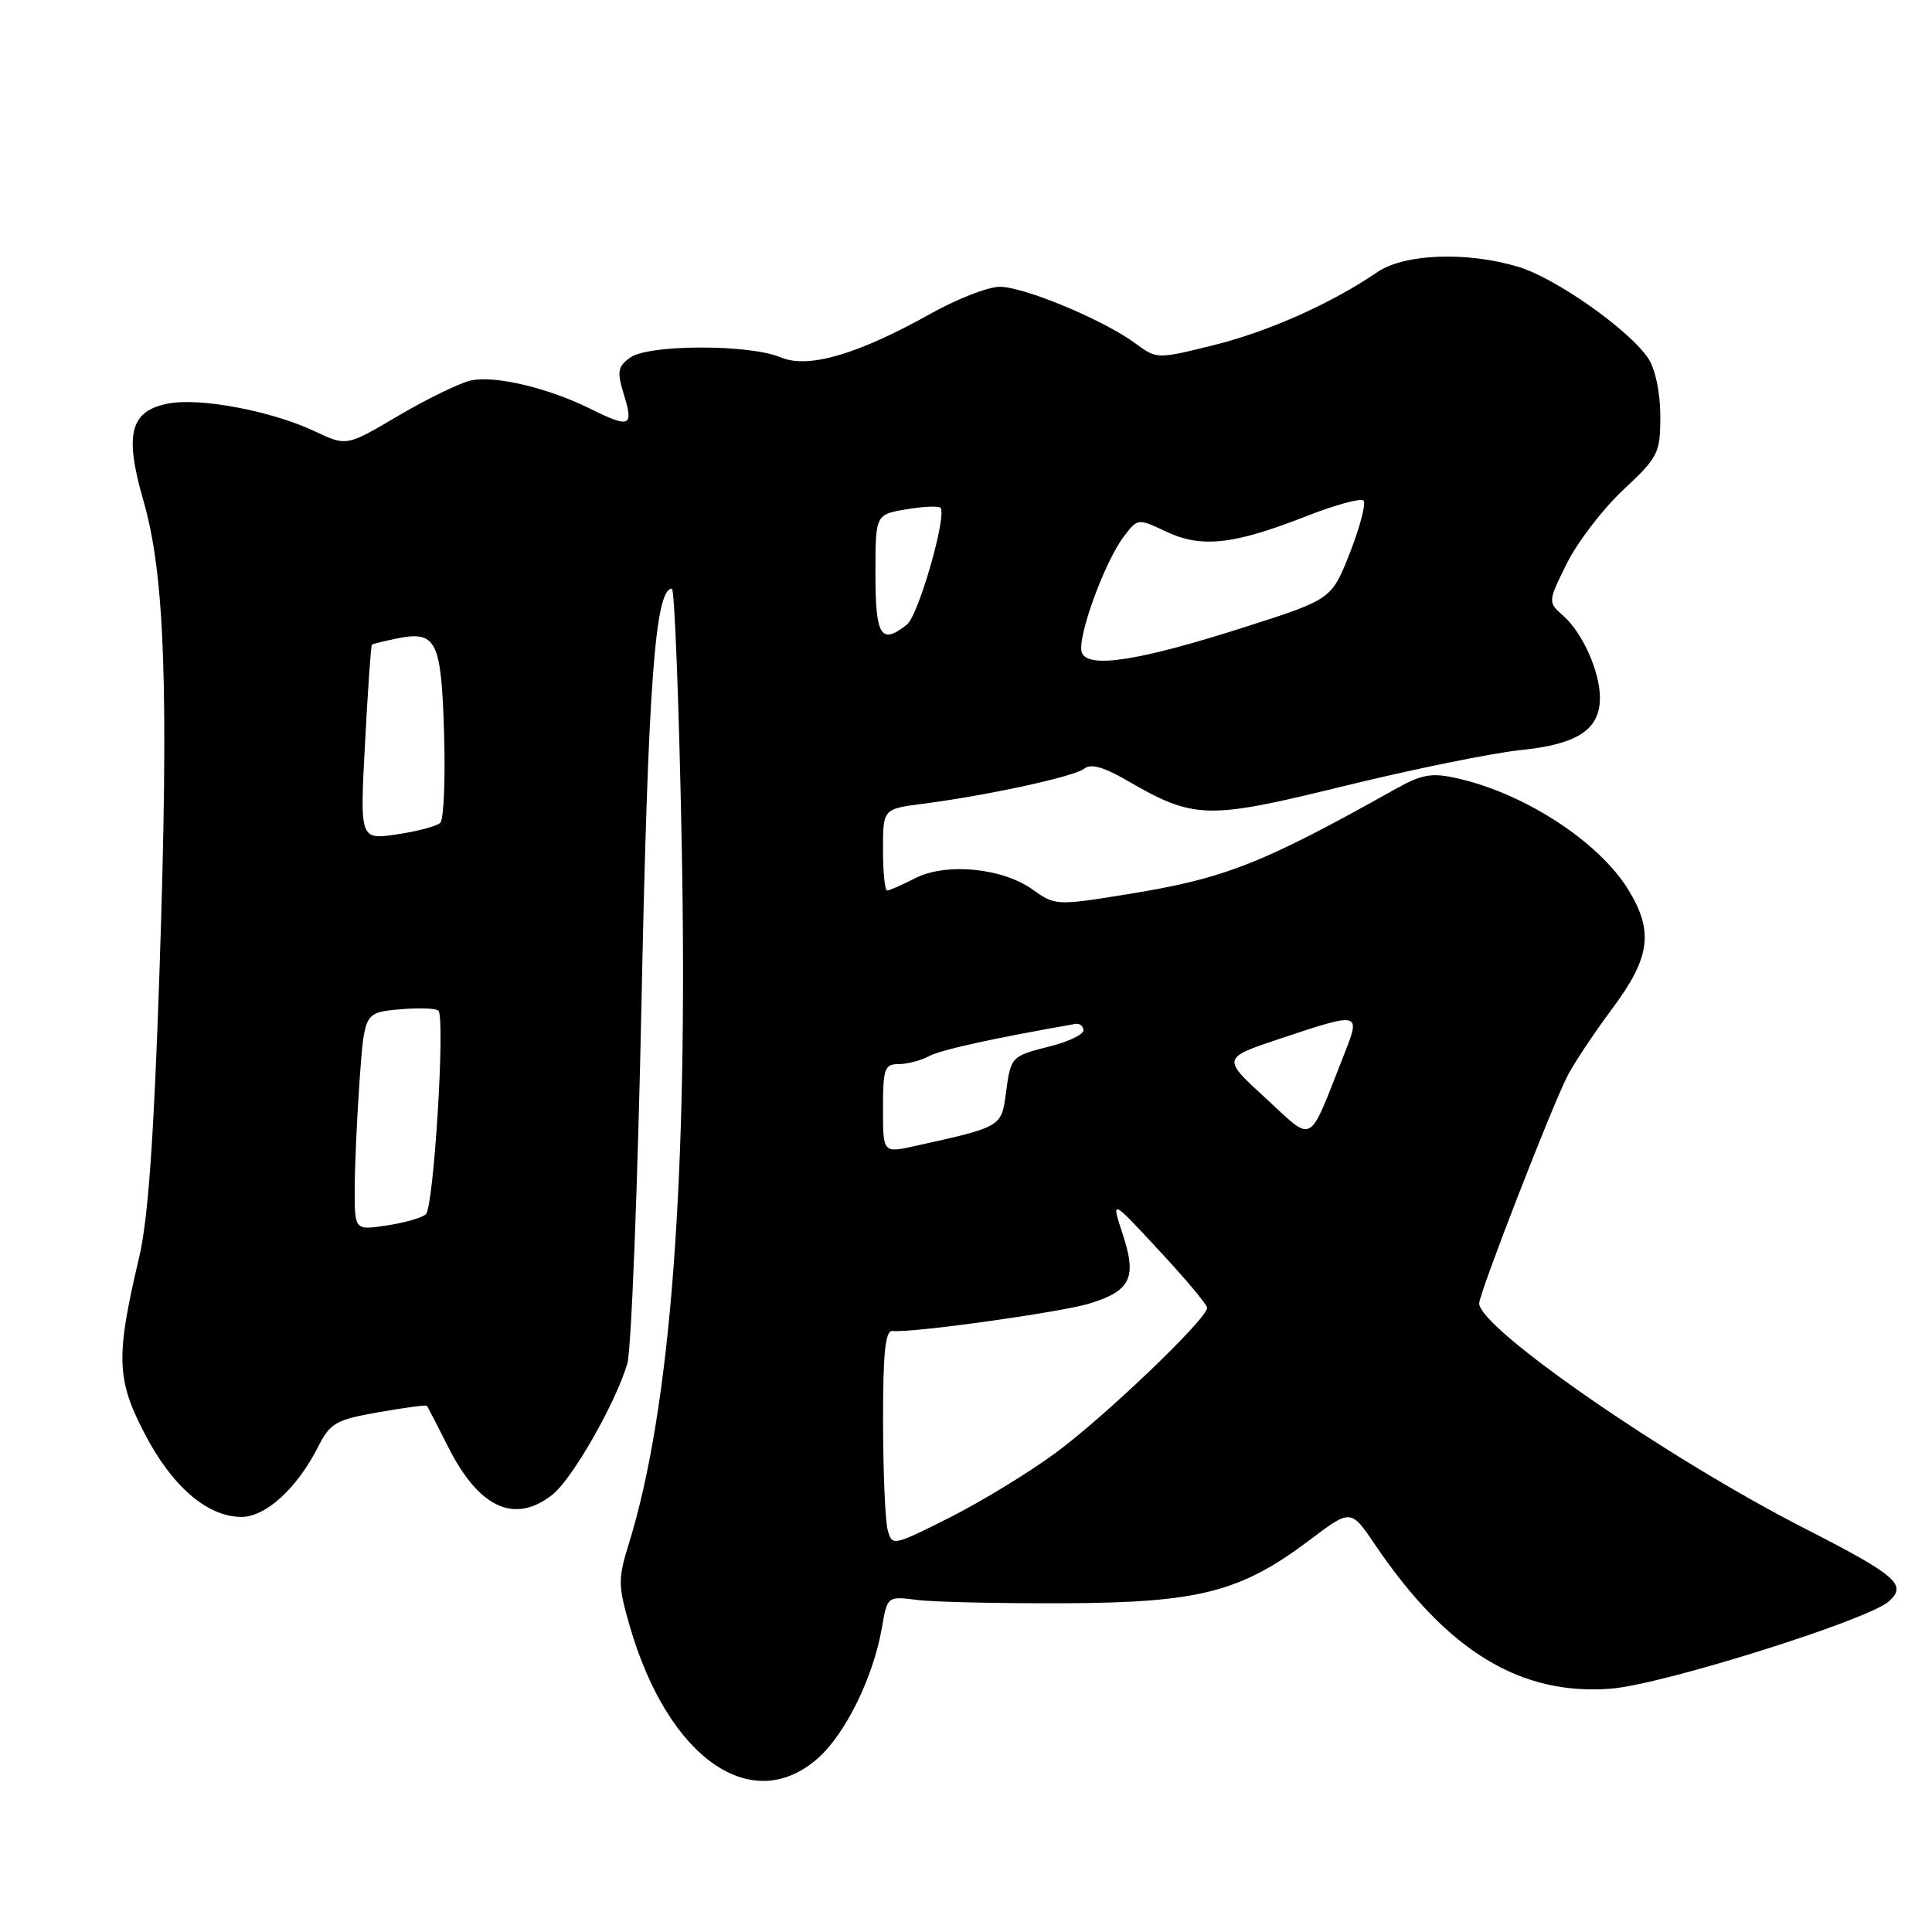 <?xml version="1.0" encoding="UTF-8" standalone="no"?>
<!DOCTYPE svg PUBLIC "-//W3C//DTD SVG 1.1//EN" "http://www.w3.org/Graphics/SVG/1.1/DTD/svg11.dtd" >
<svg xmlns="http://www.w3.org/2000/svg" xmlns:xlink="http://www.w3.org/1999/xlink" version="1.1" viewBox="0 0 256 256">
 <g >
 <path fill="currentColor"
d=" M 108.34 233.01 C 112.03 229.76 115.71 222.27 116.86 215.66 C 117.58 211.50 117.58 211.50 121.54 212.00 C 123.72 212.28 132.47 212.47 141.00 212.44 C 158.95 212.36 164.41 210.95 173.61 204.01 C 179.00 199.94 179.00 199.94 182.23 204.72 C 191.76 218.79 201.49 224.72 213.51 223.75 C 220.31 223.21 247.40 214.70 250.25 212.22 C 252.78 210.01 251.36 208.78 239.06 202.49 C 220.82 193.16 196.00 175.99 196.00 172.70 C 196.00 171.38 205.54 146.80 207.69 142.58 C 208.56 140.89 211.23 136.87 213.63 133.65 C 218.69 126.88 219.15 123.39 215.74 117.86 C 211.82 111.51 202.03 105.14 193.10 103.13 C 189.65 102.36 188.42 102.58 184.78 104.62 C 167.11 114.52 162.24 116.42 149.33 118.50 C 139.99 120.01 139.80 120.00 136.80 117.85 C 132.76 114.98 125.30 114.28 121.22 116.39 C 119.50 117.27 117.85 118.00 117.55 118.00 C 117.25 118.00 117.00 115.57 117.00 112.59 C 117.00 107.19 117.00 107.19 122.25 106.51 C 130.98 105.38 142.43 102.88 143.69 101.84 C 144.51 101.16 146.24 101.63 149.19 103.34 C 158.29 108.60 159.82 108.64 178.16 104.14 C 187.26 101.91 197.77 99.77 201.51 99.39 C 209.04 98.62 212.00 96.67 212.00 92.47 C 212.00 89.02 209.72 83.90 207.18 81.63 C 205.08 79.77 205.08 79.77 207.63 74.63 C 209.04 71.81 212.39 67.43 215.09 64.91 C 219.75 60.55 220.00 60.05 220.00 55.12 C 220.00 52.09 219.35 48.93 218.43 47.53 C 215.97 43.77 206.17 36.86 201.20 35.36 C 194.35 33.30 186.09 33.61 182.50 36.06 C 176.38 40.23 168.07 43.94 160.79 45.74 C 153.29 47.60 153.29 47.60 150.40 45.47 C 146.18 42.37 135.69 38.00 132.47 38.00 C 130.94 38.00 126.83 39.60 123.34 41.55 C 113.62 46.99 107.07 48.89 103.44 47.35 C 99.35 45.60 85.90 45.62 83.49 47.39 C 81.83 48.59 81.73 49.23 82.70 52.39 C 83.98 56.55 83.44 56.76 78.21 54.16 C 72.57 51.36 65.40 49.68 62.29 50.44 C 60.76 50.82 56.44 52.93 52.71 55.13 C 45.92 59.14 45.92 59.14 41.71 57.15 C 36.04 54.47 26.57 52.67 22.35 53.46 C 17.24 54.42 16.44 57.48 19.01 66.37 C 21.86 76.23 22.38 91.45 21.14 128.50 C 20.40 150.66 19.63 161.50 18.46 166.50 C 15.32 179.81 15.41 182.73 19.17 189.97 C 22.81 196.98 27.49 201.00 32.01 201.00 C 35.18 201.00 39.33 197.23 42.06 191.88 C 43.77 188.52 44.43 188.14 50.15 187.13 C 53.57 186.53 56.46 186.14 56.56 186.27 C 56.67 186.40 57.93 188.83 59.36 191.68 C 63.45 199.82 68.18 202.00 73.19 198.06 C 75.82 195.99 81.54 185.99 83.12 180.70 C 83.65 178.94 84.50 157.25 85.01 132.51 C 85.87 90.66 86.81 78.00 89.03 78.00 C 89.38 78.00 89.97 93.19 90.33 111.75 C 91.19 156.11 88.89 186.62 83.32 204.57 C 81.87 209.23 81.89 210.10 83.47 215.55 C 88.53 232.95 99.58 240.70 108.34 233.01 Z  M 117.62 202.71 C 117.29 201.49 117.02 195.04 117.01 188.36 C 117.00 179.24 117.31 176.26 118.25 176.36 C 120.81 176.65 140.64 173.88 144.41 172.71 C 149.84 171.03 150.66 169.30 148.77 163.55 C 147.22 158.83 147.22 158.83 153.56 165.67 C 157.05 169.42 159.93 172.85 159.95 173.28 C 160.04 174.66 146.47 187.65 139.87 192.52 C 136.37 195.10 130.06 198.95 125.86 201.07 C 118.29 204.88 118.21 204.89 117.62 202.71 Z  M 47.00 157.67 C 47.00 154.72 47.29 148.23 47.64 143.24 C 48.29 134.18 48.29 134.18 52.89 133.75 C 55.43 133.52 57.77 133.59 58.09 133.92 C 59.02 134.83 57.48 159.93 56.43 160.89 C 55.92 161.36 53.59 162.03 51.25 162.38 C 47.00 163.02 47.00 163.02 47.00 157.67 Z  M 117.00 146.89 C 117.00 141.60 117.21 141.00 119.07 141.00 C 120.20 141.00 122.02 140.53 123.10 139.95 C 124.68 139.10 131.52 137.60 142.50 135.67 C 143.05 135.58 143.53 135.95 143.56 136.50 C 143.60 137.05 141.68 137.99 139.30 138.60 C 133.93 139.96 133.95 139.94 133.28 144.91 C 132.69 149.32 132.70 149.32 121.25 151.85 C 117.00 152.79 117.00 152.79 117.00 146.89 Z  M 167.70 145.51 C 161.90 140.20 161.90 140.20 169.70 137.60 C 180.29 134.07 180.33 134.08 178.09 139.75 C 173.24 152.03 174.22 151.49 167.70 145.51 Z  M 48.37 98.44 C 48.74 91.39 49.15 85.53 49.28 85.42 C 49.40 85.32 50.85 84.96 52.50 84.62 C 57.83 83.53 58.46 84.77 58.84 97.07 C 59.03 103.20 58.80 108.58 58.34 109.03 C 57.88 109.47 55.29 110.16 52.59 110.56 C 47.68 111.28 47.68 111.28 48.37 98.44 Z  M 143.35 86.47 C 142.65 84.66 146.34 74.47 148.92 71.08 C 150.76 68.67 150.77 68.67 154.52 70.44 C 159.16 72.64 163.45 72.18 172.98 68.44 C 176.85 66.92 180.31 65.97 180.67 66.33 C 181.03 66.69 180.22 69.78 178.89 73.20 C 176.45 79.41 176.45 79.41 164.98 83.08 C 150.96 87.57 144.18 88.63 143.35 86.47 Z  M 116.00 76.09 C 116.00 68.18 116.00 68.18 120.07 67.49 C 122.30 67.11 124.35 67.02 124.61 67.28 C 125.53 68.20 121.72 81.52 120.18 82.75 C 116.74 85.50 116.00 84.31 116.00 76.09 Z "/>
</g>
</svg>